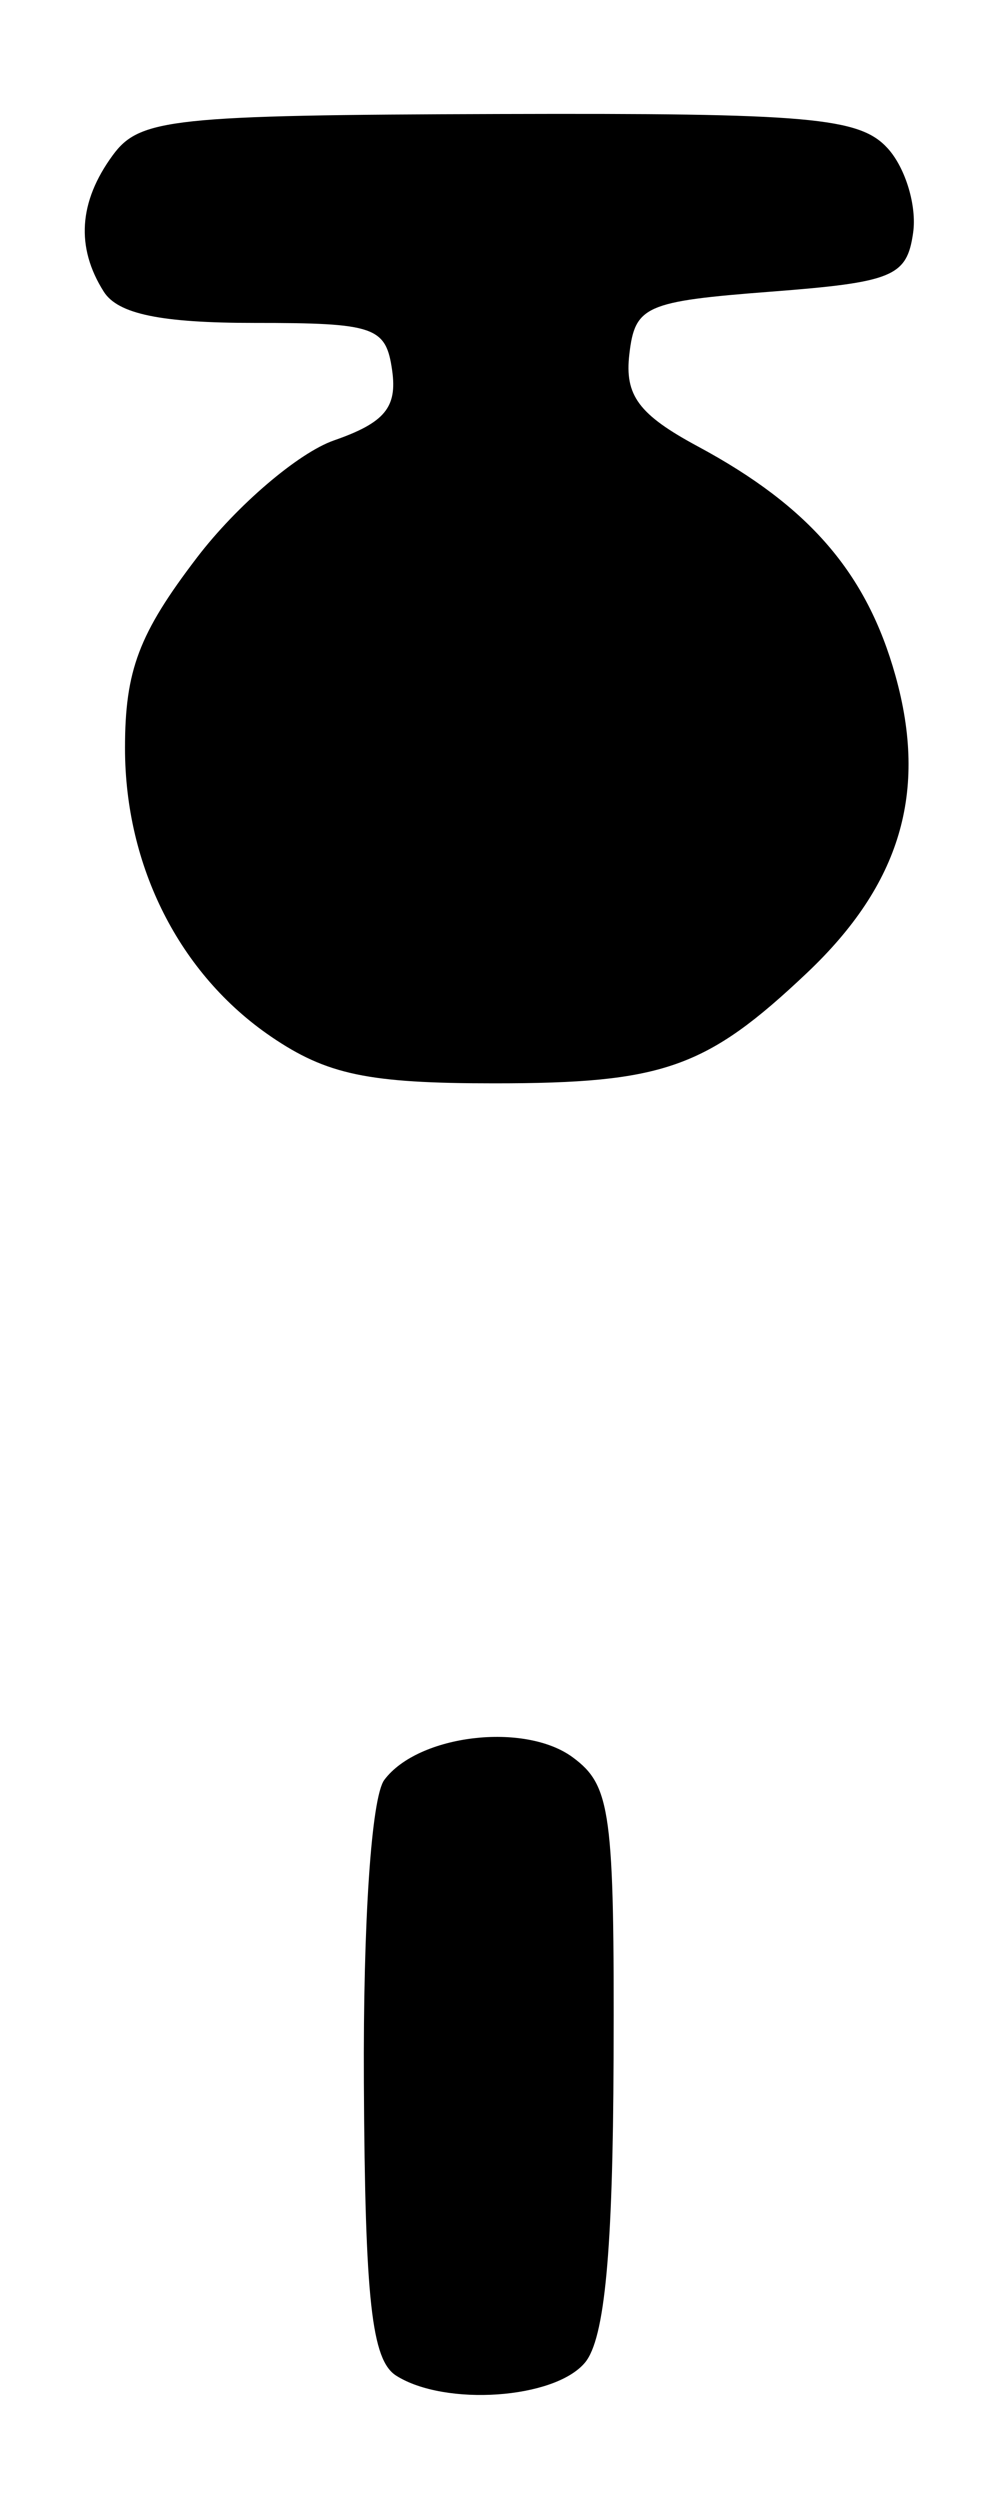 <?xml version="1.0" encoding="UTF-8" standalone="no"?>
<!-- Created with Inkscape (http://www.inkscape.org/) -->

<svg
   version="1.1"
   id="svg72"
   width="64"
   height="160"
   viewBox="0 0 64 160"
   sodipodi:docname="0108.svg"
   inkscape:version="1.1.2 (0a00cf5339, 2022-02-04)"
   xmlns:inkscape="http://www.inkscape.org/namespaces/inkscape"
   xmlns:sodipodi="http://sodipodi.sourceforge.net/DTD/sodipodi-0.dtd"
   xmlns="http://www.w3.org/2000/svg"
   xmlns:svg="http://www.w3.org/2000/svg">
  <defs
     id="defs76" />
  <sodipodi:namedview
     id="namedview74"
     pagecolor="#ffffff"
     bordercolor="#666666"
     borderopacity="1.0"
     inkscape:pageshadow="2"
     inkscape:pageopacity="0.0"
     inkscape:pagecheckerboard="0"
     showgrid="false"
     inkscape:zoom="5.45625"
     inkscape:cx="-17.777778"
     inkscape:cy="79.908362"
     inkscape:window-width="2560"
     inkscape:window-height="1299"
     inkscape:window-x="0"
     inkscape:window-y="32"
     inkscape:window-maximized="1"
     inkscape:current-layer="g78" />
  <g
     inkscape:groupmode="layer"
     inkscape:label="Image"
     id="g78">
    <path
       style="fill:#000000;stroke-width:1.333"
       d="m 25.357,152.043 c -1.573,-0.995 -1.995,-4.814 -2.069,-18.752 -0.055,-10.321 0.482,-18.273 1.309,-19.379 2.17,-2.902 8.993,-3.714 12.067,-1.437 2.431,1.801 2.659,3.488 2.605,19.285 -0.042,12.347 -0.566,17.923 -1.827,19.443 -1.936,2.333 -8.953,2.821 -12.084,0.841 z M 17.333,66.333 C 11.488,62.344 8,55.446 8,47.879 c 0,-4.976 0.888,-7.325 4.614,-12.205 2.538,-3.324 6.482,-6.694 8.764,-7.49 3.245,-1.131 4.056,-2.109 3.719,-4.482 -0.396,-2.791 -1.106,-3.035 -8.81,-3.035 -5.997,0 -8.74,-0.569 -9.646,-2 C 4.846,15.832 5.036,12.916 7.212,9.941 8.935,7.584 10.968,7.366 31.923,7.297 c 19.906,-0.065 23.098,0.217 24.896,2.204 1.134,1.253 1.864,3.678 1.622,5.389 -0.398,2.811 -1.275,3.174 -9.107,3.777 -8.042,0.619 -8.695,0.907 -9.056,4 -0.309,2.643 0.601,3.867 4.394,5.909 7.121,3.834 10.798,8.1 12.633,14.655 2.087,7.455 0.329,13.368 -5.663,19.039 -6.44,6.095 -9.187,7.064 -20.023,7.064 -8.066,0 -10.701,-0.554 -14.286,-3 z"
       id="path398" />
  </g>
</svg>
